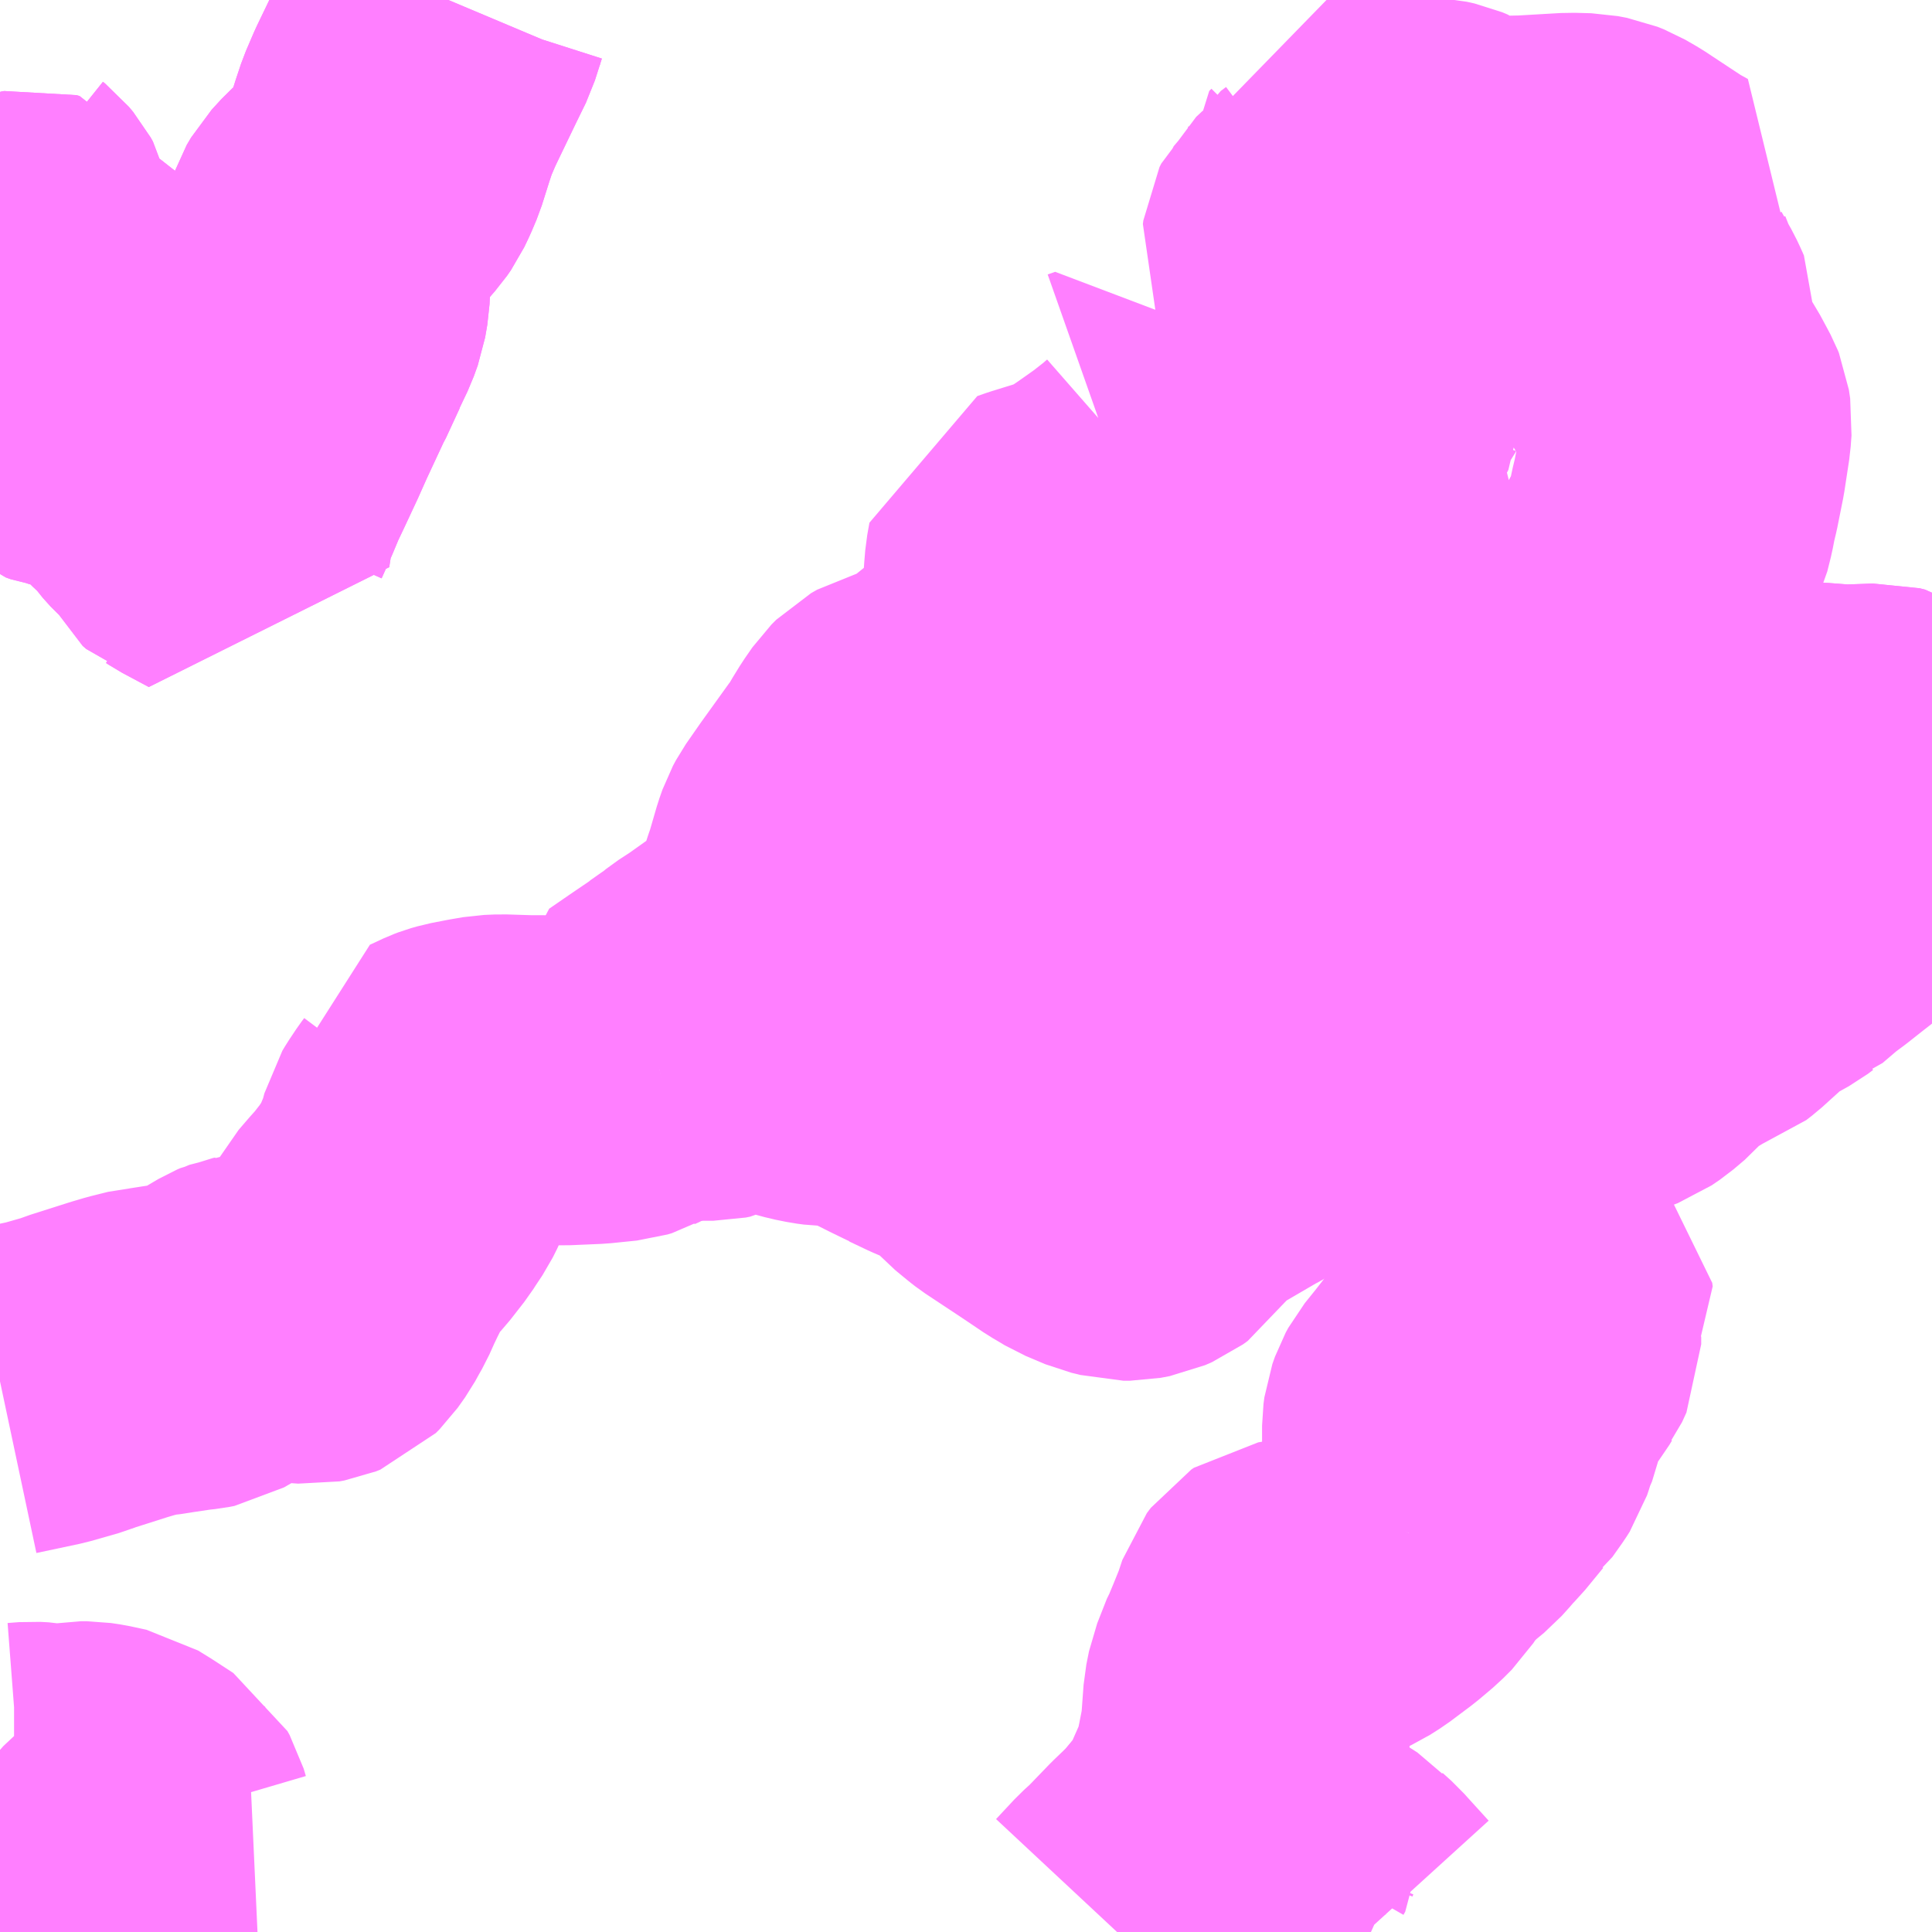 <?xml version="1.0" encoding="UTF-8"?>
<svg  xmlns="http://www.w3.org/2000/svg" xmlns:xlink="http://www.w3.org/1999/xlink" xmlns:go="http://purl.org/svgmap/profile" property="N07_001,N07_002,N07_003,N07_004,N07_005,N07_006,N07_007" viewBox="13829.59 -3634.277 4.395 4.395" go:dataArea="13829.58984375 -3634.27734375 4.39453125 4.39453125" >
<globalCoordinateSystem srsName="http://purl.org/crs/84" transform="matrix(100.0,0.0,0.0,-100.0,0.0,0.0)" />
<defs>
 <g id="p0" >
  <circle cx="0.0" cy="0.0" r="3" stroke="green" stroke-width="0.75" vector-effect="non-scaling-stroke" />
 </g>
</defs>
<g fill="none" fill-rule="evenodd" stroke="#FF00FF" stroke-width="0.75" opacity="0.5" vector-effect="non-scaling-stroke" stroke-linejoin="bevel" >
<path content="3,上田市,丸子地域循環バス東コース_01_on,2.0,2.0,2.0," xlink:title="3" d="M13830.61,-3634.277L13830.602,-3634.258L13830.586,-3634.208L13830.563,-3634.161L13830.512,-3634.055L13830.494,-3634.013L13830.483,-3633.98L13830.465,-3633.923L13830.454,-3633.897L13830.444,-3633.876L13830.435,-3633.863L13830.427,-3633.854L13830.41,-3633.834L13830.37,-3633.798L13830.348,-3633.774L13830.338,-3633.757L13830.331,-3633.736L13830.328,-3633.713L13830.329,-3633.682L13830.331,-3633.646L13830.329,-3633.602L13830.324,-3633.573L13830.315,-3633.548L13830.304,-3633.525L13830.295,-3633.506L13830.295,-3633.505L13830.264,-3633.438L13830.261,-3633.433L13830.22,-3633.345L13830.199,-3633.298L13830.171,-3633.238L13830.153,-3633.2L13830.138,-3633.164L13830.116,-3633.115L13830.105,-3633.045L13830.045,-3633.077L13830.039,-3633.081L13830.033,-3633.083L13830.025,-3633.09L13830.009,-3633.123L13830,-3633.135L13829.993,-3633.14L13829.984,-3633.148L13829.966,-3633.168L13829.954,-3633.185L13829.921,-3633.216L13829.897,-3633.242L13829.881,-3633.263L13829.868,-3633.276L13829.859,-3633.28L13829.842,-3633.285L13829.795,-3633.297L13829.781,-3633.303L13829.775,-3633.304L13829.763,-3633.308L13829.749,-3633.311L13829.742,-3633.312L13829.731,-3633.316L13829.722,-3633.324L13829.716,-3633.331L13829.708,-3633.342L13829.706,-3633.344L13829.707,-3633.353L13829.708,-3633.36L13829.719,-3633.39L13829.736,-3633.421L13829.742,-3633.441L13829.742,-3633.453L13829.739,-3633.466L13829.734,-3633.481L13829.734,-3633.481L13829.733,-3633.489L13829.73,-3633.505L13829.721,-3633.519L13829.701,-3633.542L13829.693,-3633.548L13829.689,-3633.555L13829.688,-3633.578L13829.688,-3633.584L13829.681,-3633.61L13829.678,-3633.618L13829.671,-3633.631L13829.67,-3633.646L13829.672,-3633.685L13829.672,-3633.691L13829.668,-3633.698L13829.661,-3633.7L13829.655,-3633.699L13829.648,-3633.696L13829.614,-3633.682L13829.603,-3633.678L13829.597,-3633.677L13829.591,-3633.678L13829.59,-3633.678M13829.59,-3633.699L13829.599,-3633.719L13829.612,-3633.753L13829.612,-3633.764L13829.61,-3633.773L13829.605,-3633.782L13829.595,-3633.794L13829.59,-3633.798"/>
<path content="3,上田市,丸子地域循環バス東コース_02_on,2.0,2.0,2.0," xlink:title="3" d="M13830.61,-3634.277L13830.602,-3634.258L13830.586,-3634.208L13830.563,-3634.161L13830.512,-3634.055L13830.494,-3634.013L13830.483,-3633.98L13830.465,-3633.923L13830.454,-3633.897L13830.444,-3633.876L13830.435,-3633.863L13830.427,-3633.854L13830.41,-3633.834L13830.37,-3633.798L13830.348,-3633.774L13830.338,-3633.757L13830.331,-3633.736L13830.328,-3633.713L13830.329,-3633.682L13830.331,-3633.646L13830.329,-3633.602L13830.324,-3633.573L13830.315,-3633.548L13830.304,-3633.525L13830.295,-3633.506L13830.295,-3633.505L13830.264,-3633.438L13830.261,-3633.433L13830.22,-3633.345L13830.199,-3633.298L13830.171,-3633.238L13830.153,-3633.2L13830.138,-3633.164L13830.116,-3633.115L13830.105,-3633.045L13830.045,-3633.077L13830.039,-3633.081L13830.033,-3633.083L13830.025,-3633.09L13830.009,-3633.123L13830,-3633.135L13829.993,-3633.14L13829.984,-3633.148L13829.966,-3633.168L13829.954,-3633.185L13829.921,-3633.216L13829.897,-3633.242L13829.881,-3633.263L13829.868,-3633.276L13829.859,-3633.28L13829.842,-3633.285L13829.795,-3633.297L13829.781,-3633.303L13829.775,-3633.304L13829.763,-3633.308L13829.749,-3633.311L13829.742,-3633.312L13829.731,-3633.316L13829.722,-3633.324L13829.716,-3633.331L13829.708,-3633.342L13829.706,-3633.344L13829.707,-3633.353L13829.708,-3633.36L13829.719,-3633.39L13829.736,-3633.421L13829.742,-3633.441L13829.742,-3633.453L13829.739,-3633.466L13829.734,-3633.481L13829.734,-3633.481L13829.733,-3633.489L13829.73,-3633.505L13829.721,-3633.519L13829.701,-3633.542L13829.693,-3633.548L13829.689,-3633.555L13829.688,-3633.578L13829.688,-3633.584L13829.681,-3633.61L13829.678,-3633.618L13829.671,-3633.631L13829.67,-3633.646L13829.672,-3633.685L13829.672,-3633.691L13829.668,-3633.698L13829.661,-3633.7L13829.655,-3633.699L13829.648,-3633.696L13829.614,-3633.682L13829.603,-3633.678L13829.597,-3633.677L13829.591,-3633.678L13829.59,-3633.678M13829.59,-3633.699L13829.599,-3633.719L13829.612,-3633.753L13829.612,-3633.764L13829.61,-3633.773L13829.605,-3633.782L13829.595,-3633.794L13829.59,-3633.798"/>
<path content="3,東御市,八重原線A,2.0,0.0,0.0," xlink:title="3" d="M13831.085,-3631.866L13831.081,-3631.865L13831.065,-3631.86L13831.027,-3631.839L13831.018,-3631.835L13831.011,-3631.831L13831.001,-3631.828L13830.942,-3631.822L13830.872,-3631.819L13830.828,-3631.82L13830.795,-3631.82L13830.731,-3631.822L13830.707,-3631.821L13830.678,-3631.816L13830.642,-3631.809L13830.628,-3631.805L13830.62,-3631.802L13830.59,-3631.788L13830.59,-3631.78L13830.585,-3631.745L13830.582,-3631.736L13830.576,-3631.728L13830.568,-3631.716L13830.56,-3631.704L13830.554,-3631.694L13830.545,-3631.66L13830.543,-3631.658L13830.539,-3631.645L13830.522,-3631.604L13830.512,-3631.584L13830.494,-3631.557L13830.487,-3631.546L13830.455,-3631.505L13830.442,-3631.491L13830.417,-3631.462L13830.4,-3631.431L13830.385,-3631.401L13830.374,-3631.378L13830.361,-3631.349L13830.353,-3631.335L13830.342,-3631.315L13830.325,-3631.291L13830.316,-3631.282L13830.306,-3631.278L13830.295,-3631.276L13830.253,-3631.279L13830.24,-3631.28L13830.229,-3631.28L13830.195,-3631.282L13830.183,-3631.283L13830.165,-3631.281L13830.153,-3631.276L13830.148,-3631.275L13830.141,-3631.272L13830.102,-3631.249L13830.057,-3631.223L13830.05,-3631.219L13830.04,-3631.217L13830.021,-3631.215L13829.974,-3631.208L13829.942,-3631.203L13829.927,-3631.202L13829.887,-3631.192L13829.86,-3631.184L13829.813,-3631.169L13829.772,-3631.156L13829.757,-3631.15L13829.694,-3631.132L13829.595,-3631.111"/>
<path content="3,東御市,八重原線A,2.0,0.0,0.0," xlink:title="3" d="M13831.085,-3631.866L13831.052,-3631.9L13831.052,-3631.901L13831.097,-3631.932L13831.147,-3631.966L13831.149,-3631.968L13831.186,-3631.994L13831.188,-3631.996L13831.217,-3632.017L13831.229,-3632.024L13831.288,-3632.066L13831.312,-3632.085L13831.368,-3632.124L13831.369,-3632.143L13831.374,-3632.147L13831.381,-3632.156L13831.382,-3632.16L13831.393,-3632.174L13831.42,-3632.258L13831.426,-3632.275L13831.444,-3632.337L13831.451,-3632.357L13831.458,-3632.37L13831.49,-3632.416L13831.554,-3632.505L13831.56,-3632.515L13831.568,-3632.524L13831.571,-3632.53L13831.576,-3632.539L13831.592,-3632.565L13831.61,-3632.591L13831.621,-3632.602L13831.635,-3632.61L13831.682,-3632.622L13831.703,-3632.627L13831.707,-3632.629L13831.725,-3632.643L13831.733,-3632.648L13831.763,-3632.671L13831.863,-3632.752L13831.865,-3632.755L13831.888,-3632.773L13831.913,-3632.796L13831.914,-3632.8L13831.906,-3632.809L13831.889,-3632.833L13831.888,-3632.84L13831.916,-3632.866L13831.923,-3632.895L13831.927,-3632.926L13831.93,-3632.97L13831.932,-3632.994L13831.937,-3633.022L13831.957,-3633.029L13832.009,-3633.045L13832.053,-3633.06L13832.073,-3633.07L13832.115,-3633.098L13832.142,-3633.117L13832.166,-3633.134L13832.203,-3633.163L13832.219,-3633.177L13832.223,-3633.184L13832.221,-3633.188L13832.195,-3633.217L13832.179,-3633.233L13832.12,-3633.296L13832.115,-3633.305L13832.098,-3633.299"/>
<path content="3,東御市,八重原線A,2.0,0.0,0.0," xlink:title="3" d="M13832.629,-3631.903L13832.62,-3631.905L13832.599,-3631.904L13832.591,-3631.905L13832.586,-3631.906L13832.582,-3631.909"/>
<path content="3,東御市,八重原線A,2.0,0.0,0.0," xlink:title="3" d="M13832.582,-3631.909L13832.588,-3631.899L13832.591,-3631.891L13832.593,-3631.874L13832.598,-3631.841L13832.6,-3631.811L13832.589,-3631.796L13832.555,-3631.774L13832.552,-3631.773L13832.505,-3631.744L13832.484,-3631.731L13832.428,-3631.7L13832.42,-3631.695L13832.404,-3631.687L13832.399,-3631.684L13832.291,-3631.621L13832.267,-3631.605L13832.267,-3631.604L13832.256,-3631.595L13832.242,-3631.58L13832.237,-3631.571L13832.226,-3631.557L13832.214,-3631.539L13832.214,-3631.539L13832.208,-3631.53L13832.197,-3631.522L13832.181,-3631.515L13832.16,-3631.511L13832.146,-3631.511L13832.135,-3631.514L13832.114,-3631.519L13832.069,-3631.538L13832.049,-3631.55L13832.037,-3631.557L13832,-3631.582L13831.973,-3631.6L13831.902,-3631.647L13831.893,-3631.654L13831.865,-3631.677L13831.829,-3631.716L13831.817,-3631.727L13831.807,-3631.734L13831.799,-3631.738L13831.785,-3631.746L13831.759,-3631.757L13831.731,-3631.769L13831.724,-3631.772L13831.684,-3631.791L13831.683,-3631.792L13831.648,-3631.809L13831.558,-3631.854L13831.54,-3631.86L13831.521,-3631.862L13831.468,-3631.863L13831.453,-3631.865L13831.428,-3631.87L13831.395,-3631.879L13831.373,-3631.885L13831.336,-3631.896L13831.323,-3631.9L13831.309,-3631.903L13831.29,-3631.905L13831.282,-3631.905L13831.275,-3631.905L13831.247,-3631.889L13831.244,-3631.888L13831.223,-3631.877L13831.213,-3631.875L13831.164,-3631.875L13831.099,-3631.869L13831.085,-3631.866"/>
<path content="3,東御市,八重原線A,2.0,0.0,0.0," xlink:title="3" d="M13833.984,-3632.507L13833.906,-3632.474L13833.861,-3632.462L13833.846,-3632.46L13833.807,-3632.46L13833.793,-3632.457L13833.761,-3632.45L13833.743,-3632.45L13833.738,-3632.451L13833.731,-3632.455L13833.729,-3632.462L13833.729,-3632.474L13833.737,-3632.485L13833.752,-3632.498L13833.792,-3632.526L13833.801,-3632.529L13833.811,-3632.531L13833.842,-3632.534L13833.865,-3632.536L13833.879,-3632.541L13833.886,-3632.545L13833.888,-3632.553L13833.888,-3632.561L13833.884,-3632.568L13833.878,-3632.572L13833.866,-3632.575L13833.843,-3632.574L13833.785,-3632.572L13833.72,-3632.577L13833.674,-3632.577L13833.666,-3632.575L13833.643,-3632.568L13833.604,-3632.553L13833.591,-3632.547L13833.558,-3632.532L13833.54,-3632.529L13833.516,-3632.528L13833.496,-3632.531L13833.48,-3632.534L13833.461,-3632.538L13833.442,-3632.541L13833.371,-3632.56L13833.343,-3632.567L13833.309,-3632.576L13833.291,-3632.577L13833.274,-3632.577L13833.241,-3632.573L13833.173,-3632.558L13833.152,-3632.559L13833.126,-3632.565L13833.113,-3632.548L13833.084,-3632.511L13833.08,-3632.503L13833.075,-3632.489L13833.072,-3632.466L13833.065,-3632.451L13833.042,-3632.424L13833.029,-3632.412L13832.998,-3632.38L13832.978,-3632.354L13832.972,-3632.341L13832.971,-3632.335L13832.961,-3632.303L13832.951,-3632.279L13832.946,-3632.271L13832.937,-3632.262L13832.919,-3632.253L13832.905,-3632.246L13832.877,-3632.238L13832.858,-3632.232L13832.849,-3632.229L13832.835,-3632.224L13832.823,-3632.218L13832.816,-3632.212L13832.808,-3632.202L13832.798,-3632.183L13832.78,-3632.127L13832.766,-3632.091L13832.757,-3632.073L13832.751,-3632.063L13832.732,-3632.044L13832.716,-3632.032L13832.693,-3632.02L13832.589,-3631.984L13832.575,-3631.978L13832.564,-3631.97L13832.56,-3631.964L13832.559,-3631.957L13832.559,-3631.947L13832.562,-3631.935L13832.565,-3631.931L13832.566,-3631.929L13832.576,-3631.917L13832.582,-3631.909"/>
<path content="3,東御市,八重原線B,2.0,0.0,0.0," xlink:title="3" d="M13833.984,-3632.507L13833.906,-3632.474L13833.861,-3632.462L13833.846,-3632.46L13833.807,-3632.46L13833.793,-3632.457L13833.761,-3632.45L13833.743,-3632.45L13833.738,-3632.451L13833.731,-3632.455L13833.729,-3632.462L13833.729,-3632.474L13833.737,-3632.485L13833.752,-3632.498L13833.792,-3632.526L13833.801,-3632.529L13833.811,-3632.531L13833.842,-3632.534L13833.865,-3632.536L13833.879,-3632.541L13833.886,-3632.545L13833.888,-3632.553L13833.888,-3632.561L13833.884,-3632.568L13833.878,-3632.572L13833.866,-3632.575L13833.843,-3632.574L13833.785,-3632.572L13833.72,-3632.577L13833.674,-3632.577L13833.666,-3632.575L13833.643,-3632.568L13833.604,-3632.553L13833.591,-3632.547L13833.558,-3632.532L13833.54,-3632.529L13833.516,-3632.528L13833.496,-3632.531L13833.48,-3632.534L13833.461,-3632.538L13833.442,-3632.541L13833.371,-3632.56L13833.343,-3632.567L13833.309,-3632.576L13833.291,-3632.577L13833.274,-3632.577L13833.241,-3632.573L13833.173,-3632.558L13833.152,-3632.559L13833.126,-3632.565"/>
<path content="3,東御市,八重原線B,2.0,0.0,0.0," xlink:title="3" d="M13833.126,-3632.565L13833.113,-3632.548L13833.084,-3632.511L13833.08,-3632.503L13833.026,-3632.516L13832.993,-3632.527L13832.978,-3632.535L13832.972,-3632.539L13832.964,-3632.549L13832.955,-3632.568L13832.948,-3632.581L13832.936,-3632.591L13832.928,-3632.599L13832.923,-3632.606L13832.919,-3632.615L13832.914,-3632.628L13832.913,-3632.637L13832.912,-3632.648L13832.908,-3632.658L13832.902,-3632.669L13832.898,-3632.678L13832.895,-3632.686L13832.893,-3632.697L13832.894,-3632.713L13832.897,-3632.731L13832.896,-3632.743L13832.891,-3632.756L13832.886,-3632.765L13832.877,-3632.771L13832.862,-3632.777L13832.842,-3632.781L13832.826,-3632.785L13832.789,-3632.797L13832.757,-3632.808L13832.737,-3632.81L13832.69,-3632.816L13832.636,-3632.823L13832.58,-3632.837"/>
<path content="3,東御市,八重原線B,2.0,0.0,0.0," xlink:title="3" d="M13833.126,-3632.565L13833.135,-3632.579L13833.199,-3632.665L13833.221,-3632.704L13833.238,-3632.743L13833.257,-3632.792L13833.277,-3632.839L13833.281,-3632.848L13833.285,-3632.858L13833.306,-3632.906L13833.326,-3632.953L13833.335,-3632.971L13833.353,-3633.008L13833.368,-3633.036L13833.383,-3633.068L13833.391,-3633.1L13833.396,-3633.126L13833.402,-3633.151L13833.415,-3633.216L13833.426,-3633.288L13833.427,-3633.302L13833.428,-3633.315L13833.425,-3633.335L13833.423,-3633.34L13833.414,-3633.357L13833.4,-3633.383L13833.383,-3633.409L13833.374,-3633.421L13833.35,-3633.46L13833.346,-3633.47L13833.346,-3633.497L13833.348,-3633.509L13833.348,-3633.528L13833.349,-3633.548L13833.346,-3633.555L13833.338,-3633.572L13833.316,-3633.611L13833.311,-3633.626L13833.303,-3633.646L13833.299,-3633.658L13833.299,-3633.664L13833.381,-3633.763L13833.385,-3633.769L13833.356,-3633.785L13833.318,-3633.81L13833.262,-3633.847L13833.236,-3633.862L13833.221,-3633.868L13833.2,-3633.872L13833.162,-3633.873L13833.059,-3633.867L13833.008,-3633.866L13832.948,-3633.867L13832.935,-3633.869L13832.919,-3633.873L13832.898,-3633.882L13832.875,-3633.898L13832.863,-3633.903L13832.845,-3633.907L13832.829,-3633.908L13832.77,-3633.907L13832.715,-3633.902L13832.674,-3633.902L13832.665,-3633.903L13832.657,-3633.904L13832.618,-3633.903L13832.618,-3633.859L13832.613,-3633.82L13832.611,-3633.81L13832.606,-3633.805L13832.608,-3633.794L13832.606,-3633.782L13832.604,-3633.779L13832.592,-3633.77L13832.582,-3633.751L13832.567,-3633.737L13832.563,-3633.729L13832.562,-3633.721L13832.569,-3633.705L13832.598,-3633.657L13832.606,-3633.646L13832.616,-3633.634L13832.621,-3633.626L13832.626,-3633.618L13832.629,-3633.61L13832.63,-3633.601L13832.632,-3633.59L13832.635,-3633.579L13832.639,-3633.572L13832.644,-3633.567L13832.65,-3633.563L13832.656,-3633.56L13832.663,-3633.557L13832.668,-3633.554L13832.673,-3633.55L13832.676,-3633.547L13832.678,-3633.541L13832.681,-3633.534L13832.683,-3633.518L13832.683,-3633.479L13832.682,-3633.444L13832.684,-3633.425L13832.686,-3633.385L13832.686,-3633.376L13832.683,-3633.37L13832.682,-3633.367L13832.678,-3633.363L13832.674,-3633.36L13832.668,-3633.356L13832.655,-3633.351L13832.626,-3633.343L13832.637,-3633.313L13832.64,-3633.298L13832.642,-3633.277L13832.641,-3633.264L13832.63,-3633.226L13832.637,-3633.176L13832.645,-3633.144L13832.652,-3633.124L13832.653,-3633.121L13832.663,-3633.06L13832.665,-3633.057L13832.703,-3633.015L13832.672,-3633.004L13832.651,-3632.997L13832.64,-3632.991L13832.637,-3632.987L13832.636,-3632.98L13832.631,-3632.973L13832.627,-3632.963L13832.62,-3632.932L13832.617,-3632.921L13832.612,-3632.914L13832.605,-3632.909L13832.595,-3632.904L13832.576,-3632.897L13832.581,-3632.866L13832.582,-3632.849L13832.58,-3632.837"/>
<path content="3,東御市,八重原線B,2.0,0.0,0.0," xlink:title="3" d="M13832.58,-3632.837L13832.573,-3632.827L13832.557,-3632.81L13832.536,-3632.795L13832.501,-3632.769L13832.483,-3632.76L13832.473,-3632.752L13832.465,-3632.745L13832.478,-3632.723L13832.498,-3632.638L13832.5,-3632.633L13832.504,-3632.626L13832.51,-3632.619L13832.533,-3632.59L13832.546,-3632.575L13832.555,-3632.561L13832.563,-3632.551L13832.568,-3632.541L13832.571,-3632.529L13832.574,-3632.496L13832.549,-3632.483L13832.516,-3632.472L13832.498,-3632.469L13832.48,-3632.468L13832.46,-3632.471L13832.44,-3632.476L13832.429,-3632.48L13832.422,-3632.369L13832.42,-3632.351L13832.419,-3632.342L13832.415,-3632.334L13832.411,-3632.325L13832.404,-3632.32L13832.397,-3632.314L13832.386,-3632.309L13832.374,-3632.306L13832.365,-3632.306L13832.356,-3632.307L13832.346,-3632.309L13832.312,-3632.299L13832.273,-3632.29L13832.244,-3632.281L13832.218,-3632.273L13832.195,-3632.264L13832.156,-3632.244L13832.125,-3632.219L13832.109,-3632.205L13832.094,-3632.191L13832.091,-3632.186L13832.086,-3632.177L13832.079,-3632.162L13832.076,-3632.157L13832.069,-3632.148L13832.07,-3632.146L13832.082,-3632.107L13832.088,-3632.093L13832.096,-3632.077L13832.112,-3632.05L13832.122,-3632.049L13832.159,-3632.046L13832.174,-3632.045L13832.225,-3632.039L13832.285,-3632.032L13832.329,-3632.027L13832.349,-3632.023L13832.362,-3632.016L13832.373,-3632.006L13832.384,-3631.999L13832.414,-3631.989L13832.419,-3631.987L13832.475,-3631.966L13832.509,-3631.953L13832.525,-3631.947L13832.525,-3631.946L13832.547,-3631.938L13832.565,-3631.931L13832.566,-3631.929L13832.576,-3631.917L13832.582,-3631.909L13832.586,-3631.906L13832.591,-3631.905L13832.599,-3631.904L13832.62,-3631.905L13832.629,-3631.903L13832.653,-3631.89L13832.662,-3631.883L13832.695,-3631.854L13832.737,-3631.817L13832.747,-3631.811L13832.766,-3631.805L13832.793,-3631.803L13832.798,-3631.802L13832.817,-3631.798L13832.847,-3631.781L13832.868,-3631.776L13832.883,-3631.777L13832.914,-3631.787L13832.946,-3631.805L13832.973,-3631.817L13832.995,-3631.825L13833.031,-3631.832L13833.045,-3631.836L13833.105,-3631.845L13833.141,-3631.849L13833.173,-3631.855L13833.202,-3631.863L13833.272,-3631.89L13833.291,-3631.903L13833.317,-3631.925L13833.331,-3631.941L13833.345,-3631.955L13833.36,-3631.966L13833.37,-3631.972L13833.377,-3631.975L13833.382,-3631.979L13833.384,-3631.987L13833.386,-3632.001L13833.388,-3632.007L13833.39,-3632.011L13833.394,-3632.015L13833.399,-3632.017L13833.407,-3632.018L13833.435,-3632.019L13833.45,-3632.019L13833.47,-3632.026L13833.483,-3632.036L13833.547,-3632.094L13833.569,-3632.109L13833.614,-3632.134L13833.626,-3632.143L13833.629,-3632.144L13833.67,-3632.179L13833.697,-3632.199L13833.735,-3632.229L13833.753,-3632.243L13833.762,-3632.251L13833.77,-3632.264L13833.773,-3632.284L13833.775,-3632.303L13833.784,-3632.322L13833.795,-3632.338L13833.802,-3632.346L13833.824,-3632.364L13833.829,-3632.369L13833.865,-3632.394L13833.888,-3632.405L13833.891,-3632.405L13833.914,-3632.409L13833.946,-3632.421L13833.956,-3632.426L13833.984,-3632.444"/>
<path content="3,立科町,東回り線,5.0,5.0,5.0," xlink:title="3" d="M13832.13,-3629.883L13832.172,-3629.928L13832.194,-3629.948L13832.219,-3629.974L13832.247,-3630.003L13832.271,-3630.026L13832.288,-3630.043L13832.31,-3630.068"/>
<path content="3,立科町,東回り線,5.0,5.0,5.0," xlink:title="3" d="M13832.31,-3630.068L13832.325,-3630.059L13832.343,-3630.052L13832.36,-3630.047L13832.377,-3630.046L13832.382,-3630.047L13832.387,-3630.048L13832.408,-3630.055L13832.419,-3630.058L13832.428,-3630.064L13832.432,-3630.067L13832.431,-3630.079L13832.425,-3630.093L13832.42,-3630.106L13832.424,-3630.12L13832.434,-3630.136L13832.443,-3630.144L13832.45,-3630.143L13832.461,-3630.132L13832.461,-3630.114L13832.457,-3630.107L13832.455,-3630.102L13832.457,-3630.097L13832.468,-3630.082L13832.479,-3630.067L13832.492,-3630.054L13832.536,-3630.024L13832.545,-3630.017L13832.591,-3629.988L13832.613,-3629.974L13832.621,-3629.965L13832.641,-3629.947L13832.649,-3629.938L13832.699,-3629.883L13832.699,-3629.883"/>
<path content="3,立科町,東回り線,5.0,5.0,5.0," xlink:title="3" d="M13832.31,-3630.068L13832.347,-3630.115L13832.365,-3630.149L13832.396,-3630.219L13832.406,-3630.25L13832.413,-3630.284L13832.423,-3630.335L13832.429,-3630.417L13832.435,-3630.447L13832.457,-3630.503L13832.46,-3630.508L13832.47,-3630.532L13832.47,-3630.532L13832.487,-3630.574L13832.499,-3630.61L13832.508,-3630.622L13832.514,-3630.626L13832.532,-3630.629L13832.579,-3630.633L13832.612,-3630.637L13832.626,-3630.64L13832.627,-3630.64L13832.642,-3630.647L13832.664,-3630.661L13832.712,-3630.697L13832.744,-3630.724L13832.764,-3630.744L13832.794,-3630.79"/>
<path content="3,立科町,東回り線,5.0,5.0,5.0," xlink:title="3" d="M13832.794,-3630.79L13832.806,-3630.821L13832.807,-3630.825L13832.81,-3630.836L13832.812,-3630.84L13832.823,-3630.876L13832.833,-3630.918L13832.836,-3630.959L13832.836,-3631.034L13832.836,-3631.034L13832.838,-3631.049L13832.844,-3631.066L13832.85,-3631.077L13832.875,-3631.108L13832.875,-3631.108L13832.9,-3631.14L13832.929,-3631.176L13832.96,-3631.206L13832.962,-3631.208L13832.979,-3631.225L13833.013,-3631.255L13833.033,-3631.271L13833.083,-3631.303L13833.107,-3631.318L13833.113,-3631.312L13833.114,-3631.304L13833.108,-3631.295L13833.093,-3631.28L13833.086,-3631.268L13833.082,-3631.255L13833.083,-3631.24L13833.085,-3631.235L13833.085,-3631.219L13833.075,-3631.197L13833.072,-3631.193L13833.066,-3631.183L13833.04,-3631.149L13833.026,-3631.125L13833.015,-3631.1L13833.006,-3631.067L13833.004,-3631.056L13832.991,-3631.026L13832.985,-3631.006L13832.981,-3630.994L13832.974,-3630.983L13832.952,-3630.952L13832.947,-3630.948L13832.906,-3630.898L13832.891,-3630.883L13832.882,-3630.872L13832.864,-3630.852L13832.847,-3630.838L13832.843,-3630.835L13832.842,-3630.834L13832.837,-3630.829L13832.833,-3630.822L13832.825,-3630.795L13832.822,-3630.789L13832.817,-3630.787L13832.812,-3630.786L13832.794,-3630.79"/>
<path content="3,立科町,西回り線,7.0,6.0,6.0," xlink:title="3" d="M13829.765,-3629.883L13829.765,-3629.883L13829.757,-3629.891L13829.746,-3629.906L13829.728,-3629.929L13829.761,-3629.947L13829.778,-3629.955L13829.786,-3629.959L13829.802,-3629.97L13829.805,-3629.972L13829.824,-3629.988L13829.844,-3630.014L13829.847,-3630.017L13829.864,-3630.04L13829.879,-3630.057L13829.928,-3630.095L13829.95,-3630.11L13829.954,-3630.113L13829.941,-3630.121L13829.929,-3630.128L13829.926,-3630.131L13829.921,-3630.148L13829.916,-3630.157L13829.87,-3630.187L13829.844,-3630.203L13829.807,-3630.211L13829.787,-3630.214L13829.775,-3630.214L13829.734,-3630.207L13829.73,-3630.207L13829.709,-3630.207L13829.681,-3630.212L13829.662,-3630.213L13829.636,-3630.211L13829.626,-3630.211L13829.622,-3630.211L13829.59,-3630.224"/>
</g>
</svg>
